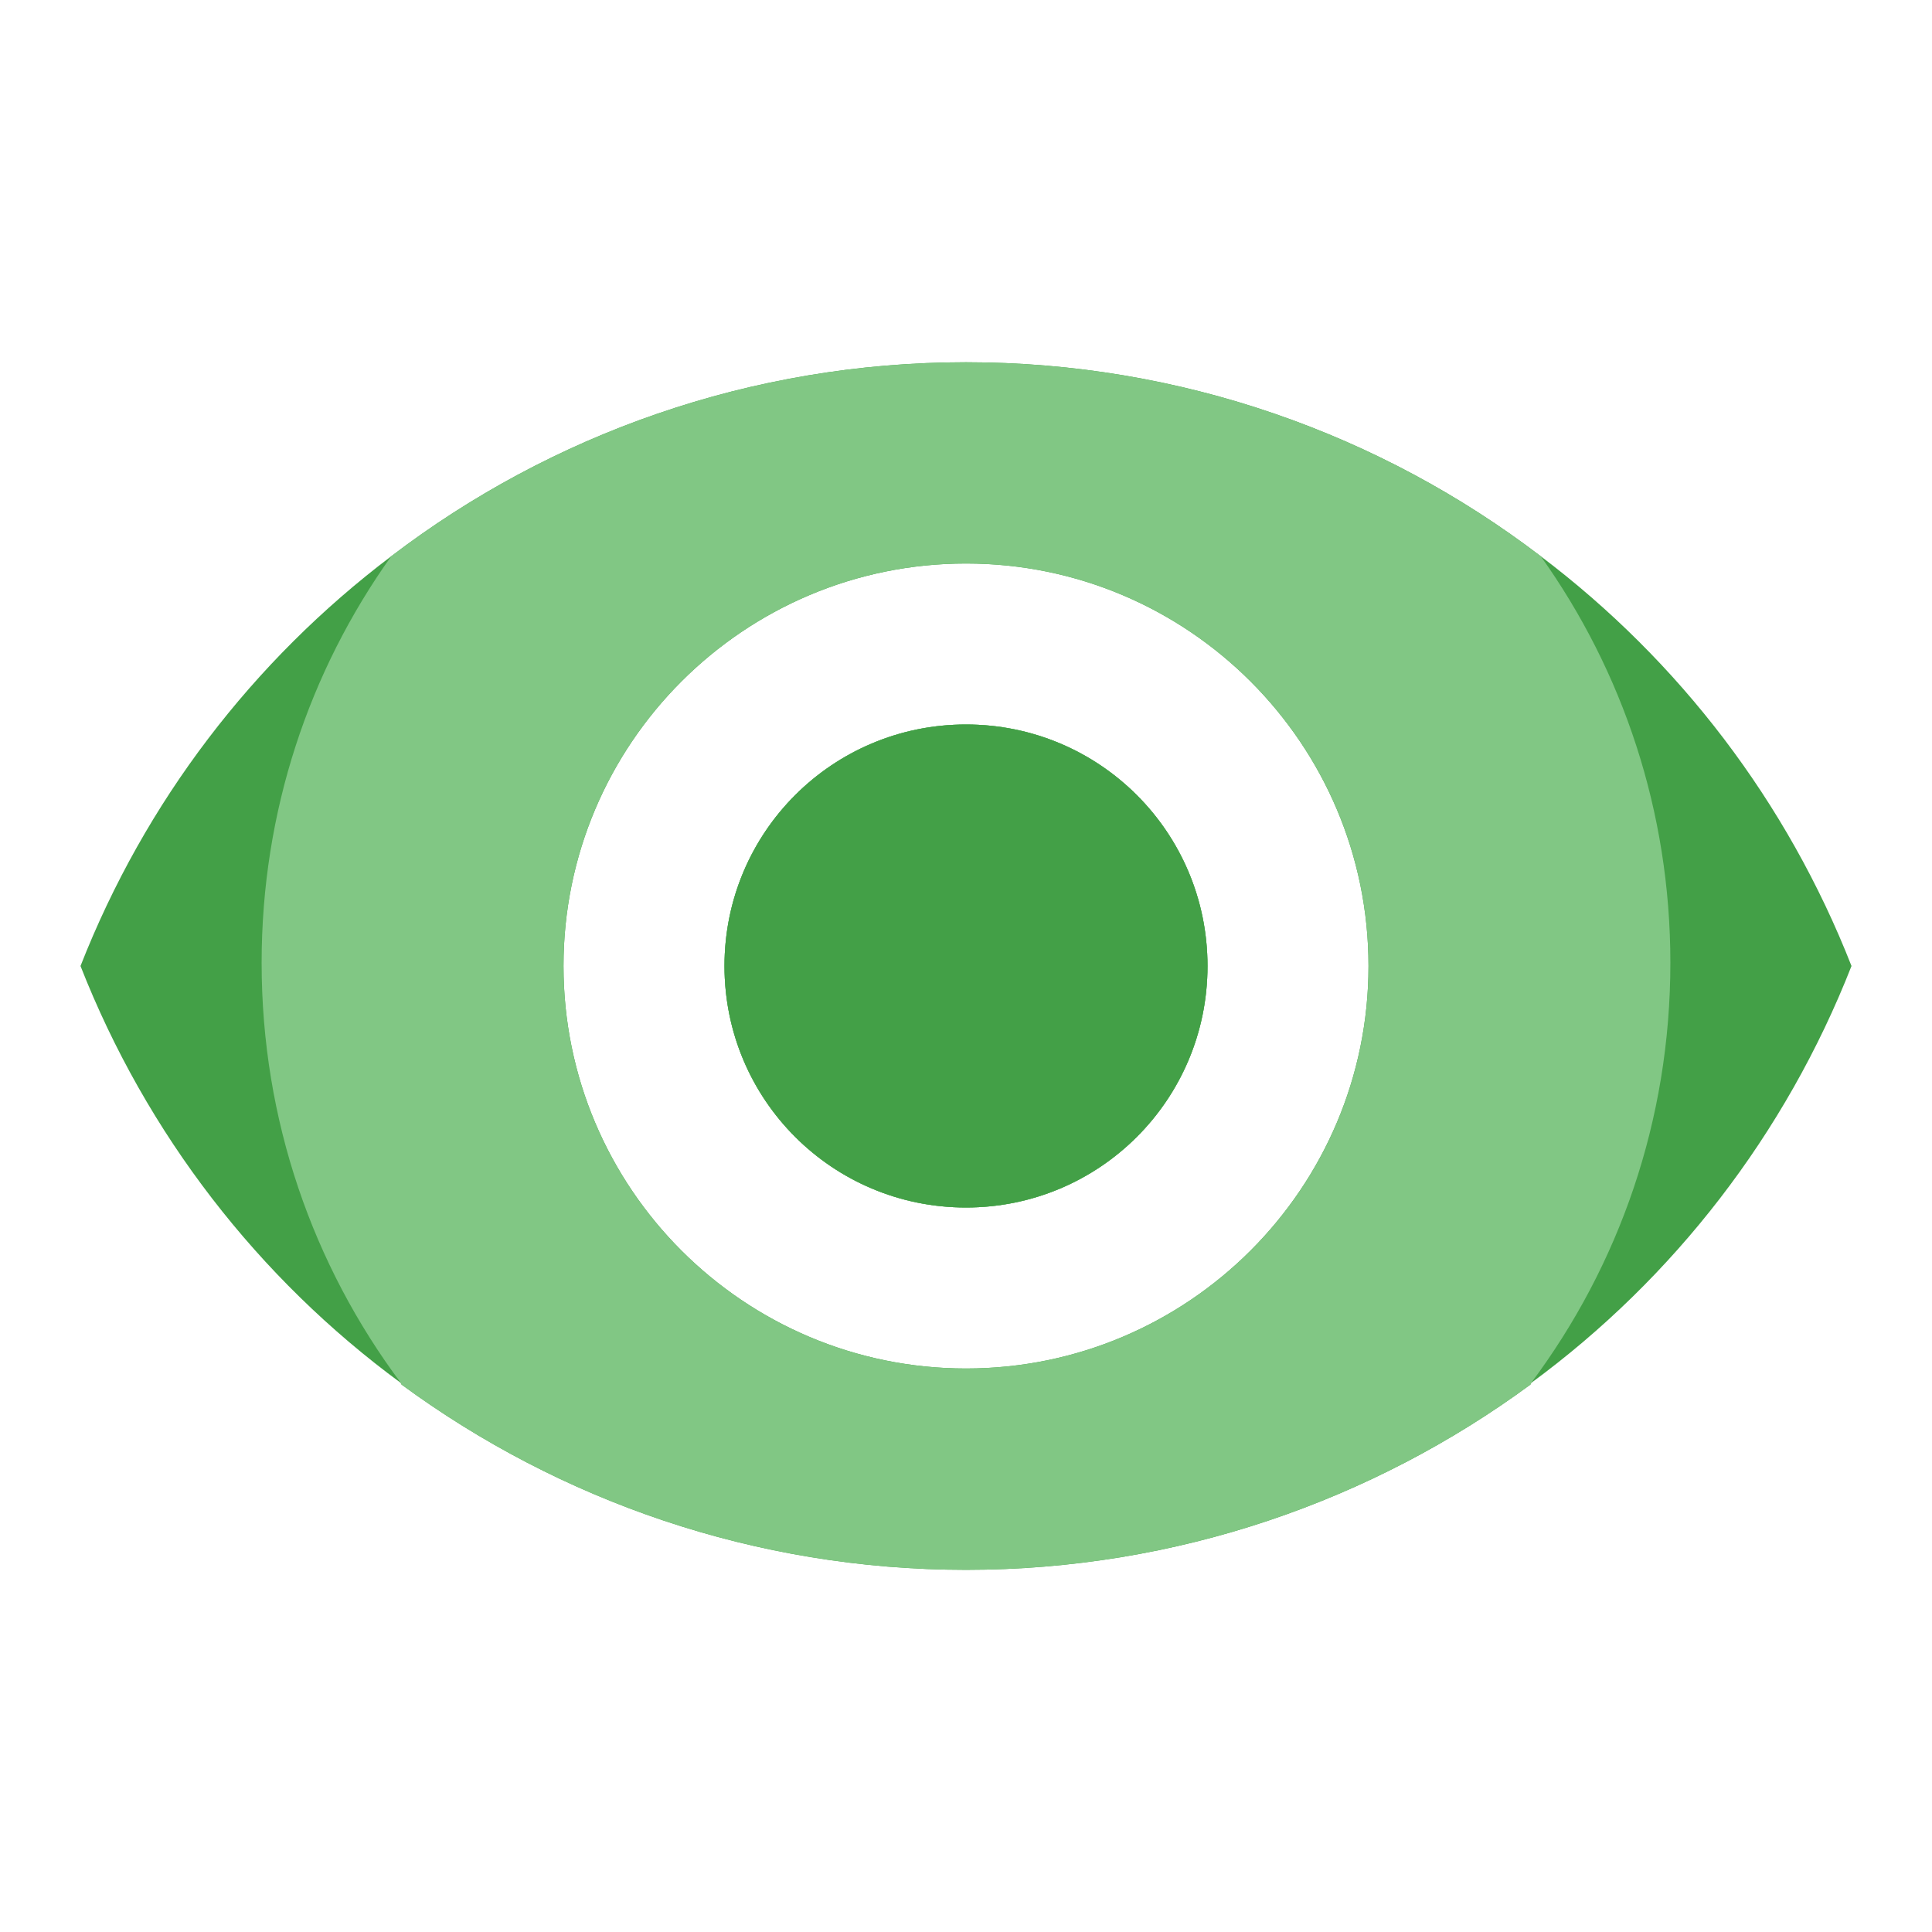 <svg version="1.1" xmlns="http://www.w3.org/2000/svg" viewBox="0 0 24 24" enable-background="new 0 0 24 24"><g id="Capa_1"><path fill="none" d="M0,0h24v24H0V0z"/><path fill="#43A047" d="M12,9c-1.66,0-3,1.34-3,3s1.34,3,3,3s3-1.34,3-3S13.66,9,12,9z M12,9c-1.66,0-3,1.34-3,3s1.34,3,3,3s3-1.34,3-3S13.66,9,12,9z M12,9c-1.66,0-3,1.34-3,3s1.34,3,3,3s3-1.34,3-3S13.66,9,12,9z M12,9c-1.66,0-3,1.34-3,3s1.34,3,3,3s3-1.34,3-3S13.66,9,12,9z M19.14,6.91C17.16,5.4,14.68,4.5,12,4.5c-2.68,0-5.16,0.9-7.14,2.41C3.14,8.21,1.8,9.96,1,12c0.82,2.09,2.21,3.88,3.98,5.18c0,0,0,0.011,0.01,0.021c1.96,1.439,4.39,2.3,7.01,2.3s5.05-0.86,7.01-2.3c0.01-0.01,0.01-0.021,0.01-0.021c1.771-1.3,3.16-3.09,3.98-5.18C22.2,9.96,20.86,8.21,19.14,6.91z M12,17c-2.76,0-5-2.24-5-5s2.24-5,5-5s5,2.24,5,5S14.76,17,12,17z M12,9c-1.66,0-3,1.34-3,3s1.34,3,3,3s3-1.34,3-3S13.66,9,12,9z M12,9c-1.66,0-3,1.34-3,3s1.34,3,3,3s3-1.34,3-3S13.66,9,12,9z M12,9c-1.66,0-3,1.34-3,3s1.34,3,3,3s3-1.34,3-3S13.66,9,12,9z M12,9c-1.66,0-3,1.34-3,3s1.34,3,3,3s3-1.34,3-3S13.66,9,12,9z M12,9c-1.66,0-3,1.34-3,3s1.34,3,3,3s3-1.34,3-3S13.66,9,12,9z"/></g><g id="Capa_2"><path fill="#66BB6A" d="M15,12c0,1.66-1.34,3-3,3s-3-1.34-3-3s1.34-3,3-3S15,10.34,15,12z"/><path fill="#43A047" d="M15,12c0,1.66-1.34,3-3,3s-3-1.34-3-3s1.34-3,3-3S15,10.34,15,12z"/><path fill="#81C784" d="M19.14,6.91C17.16,5.4,14.68,4.5,12,4.5c-2.68,0-5.16,0.9-7.14,2.41c-1.02,1.43-1.61,3.17-1.61,5.05c0,1.96,0.64,3.76,1.73,5.22c0,0,0,0.011,0.01,0.021c1.96,1.439,4.39,2.3,7.01,2.3s5.05-0.86,7.01-2.3c0.01-0.01,0.01-0.021,0.01-0.021c1.091-1.46,1.73-3.26,1.73-5.22C20.75,10.08,20.16,8.34,19.14,6.91z M12,17c-2.76,0-5-2.24-5-5s2.24-5,5-5s5,2.24,5,5S14.76,17,12,17z"/></g></svg>